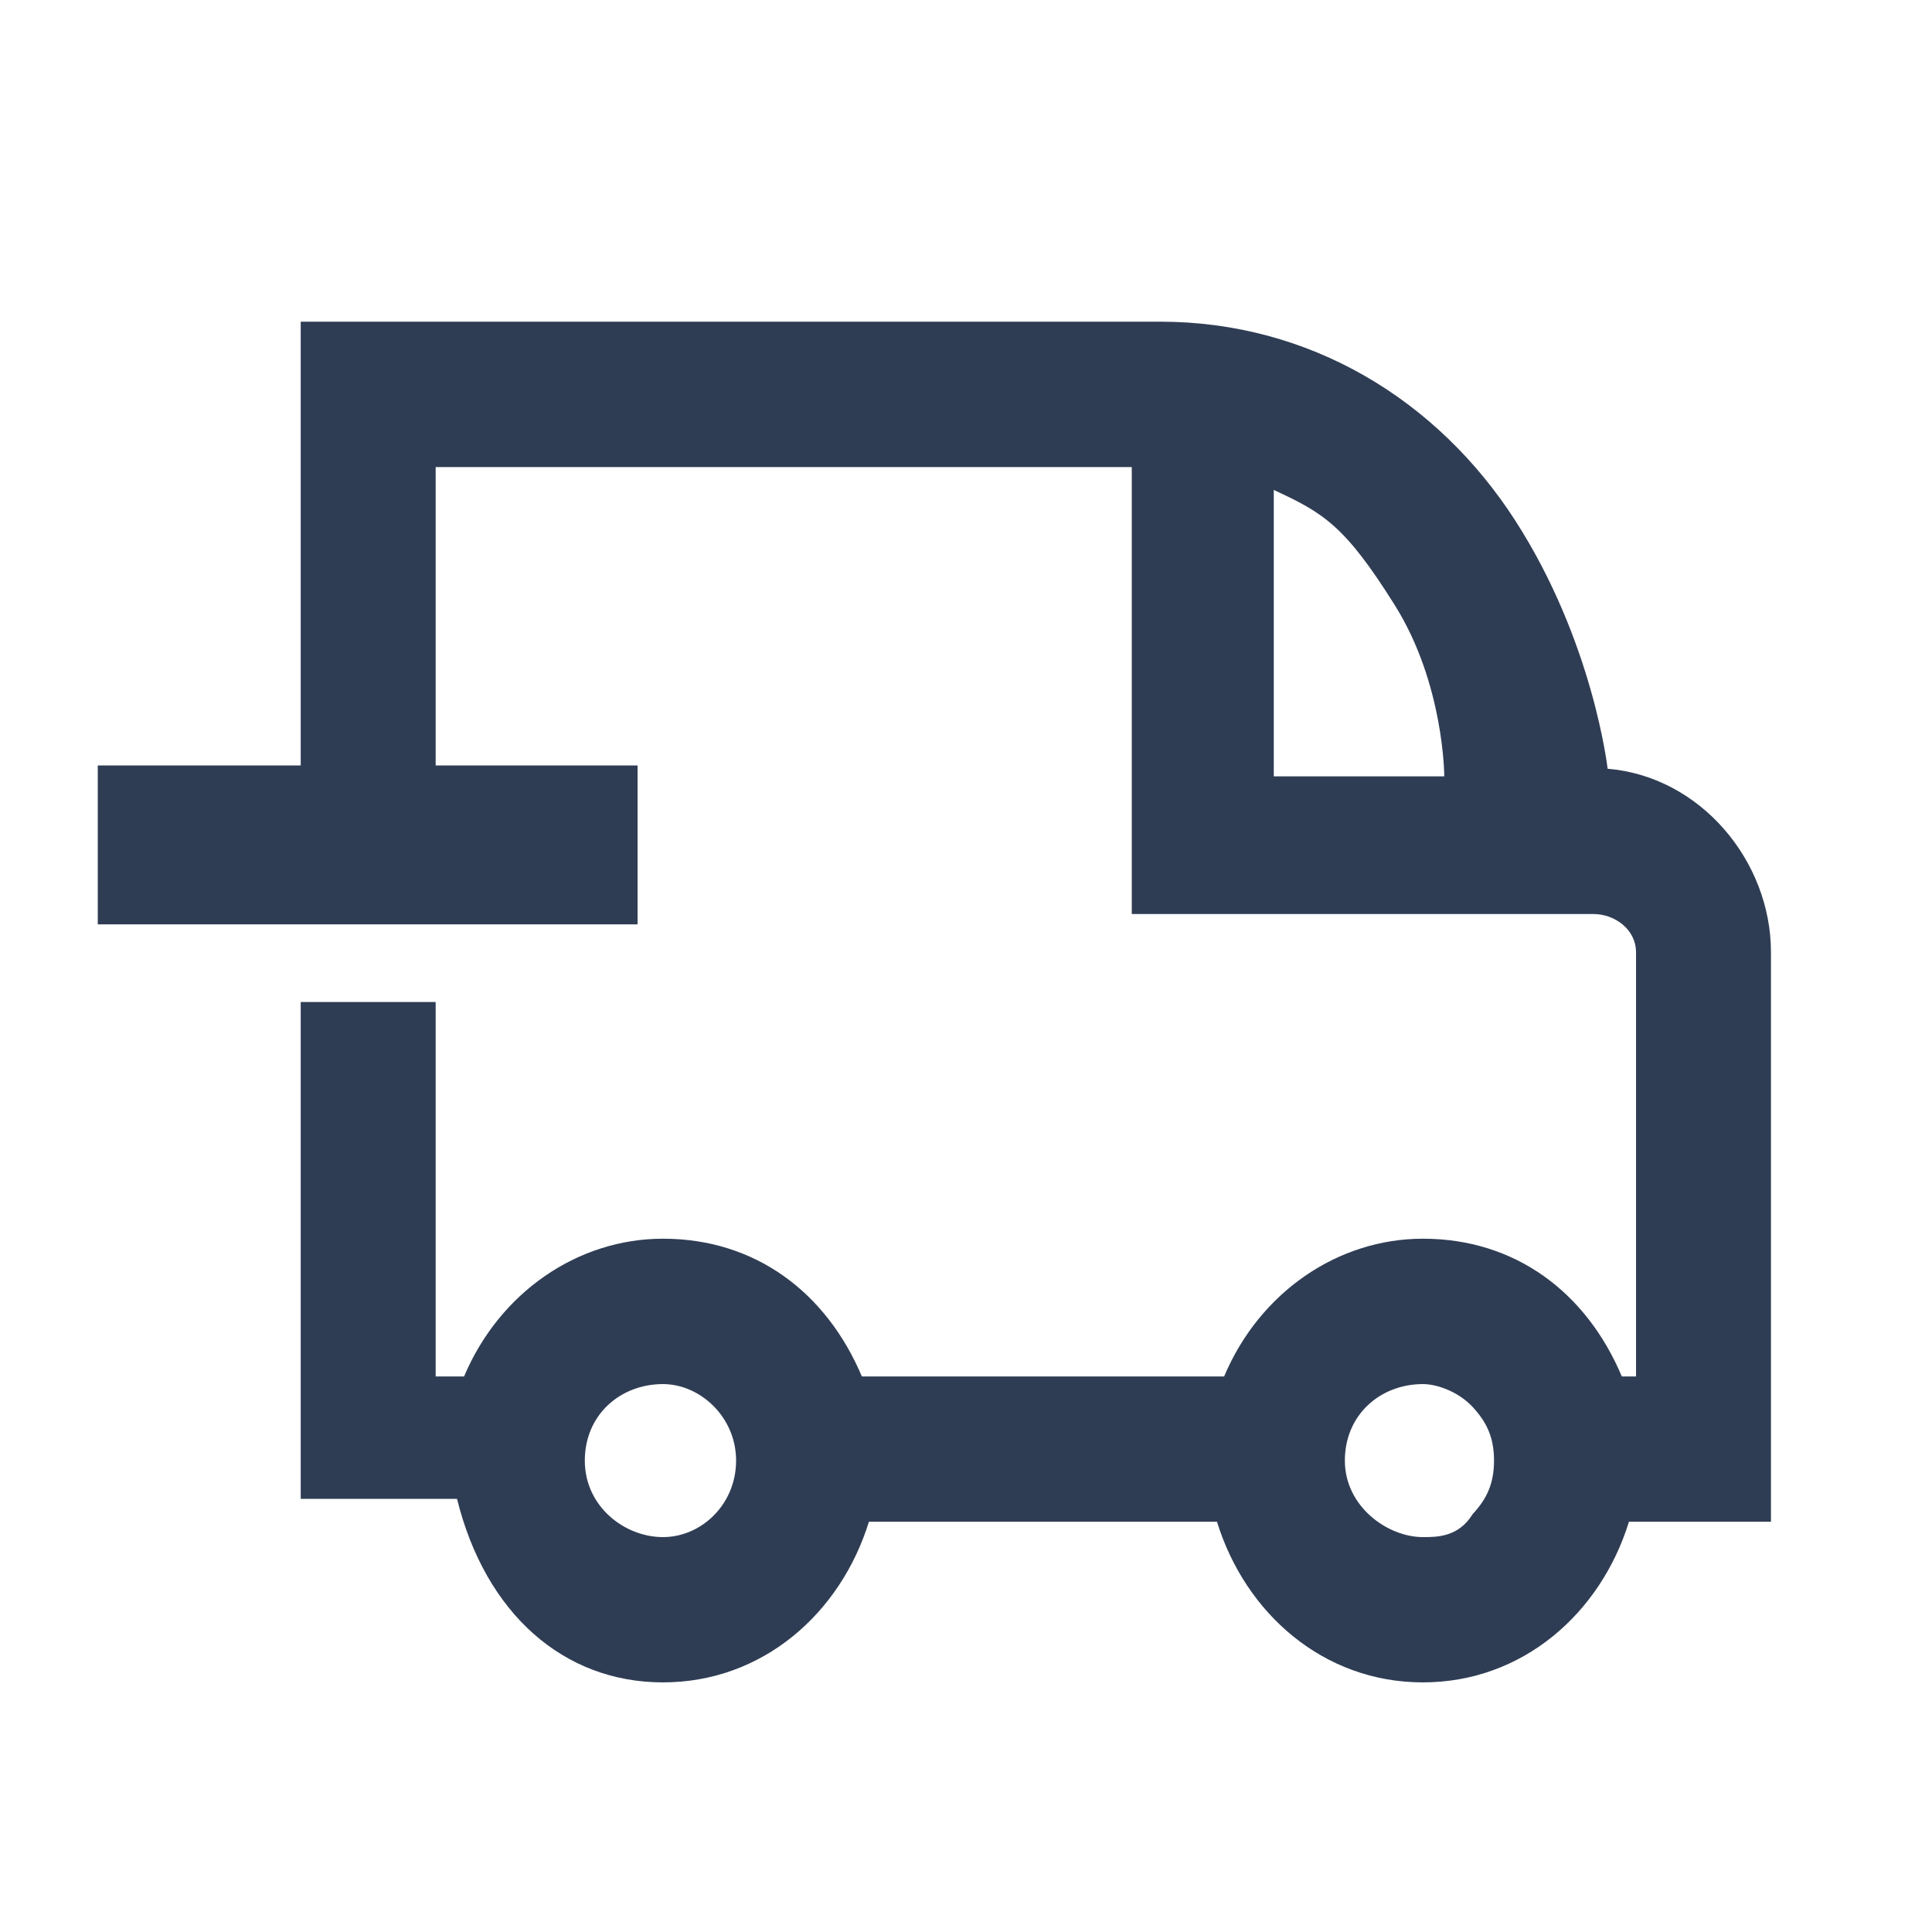 <svg width="20" height="20" viewBox="0 0 20 20" fill="none" xmlns="http://www.w3.org/2000/svg">
<rect x="1.012" y="7.924" width="5.588" height="1.645" fill="#2F3D54"/>
<path fill-rule="evenodd" clip-rule="evenodd" d="M15.686 5.389C16.495 6.645 16.642 7.958 16.642 7.958C17.598 8.037 18.333 8.908 18.333 9.858V15.753H16.863C16.569 16.703 15.76 17.416 14.73 17.416C13.701 17.416 12.892 16.703 12.598 15.753H8.995C8.701 16.703 7.893 17.416 6.863 17.416C5.834 17.416 5.025 16.703 4.731 15.516H3.113L3.113 10.373H4.51V14.249H4.804C5.172 13.378 5.981 12.823 6.863 12.823C7.819 12.823 8.554 13.378 8.922 14.249H12.672C13.039 13.378 13.848 12.823 14.73 12.823C15.686 12.823 16.422 13.378 16.789 14.249H16.936V9.858C16.936 9.621 16.716 9.462 16.495 9.462H11.716V4.835H4.51V9.531H3.113L3.113 3.33C3.326 3.33 3.991 3.33 4.568 3.33C4.793 3.33 5.005 3.33 5.172 3.33H10.098H11.863H12.01C13.554 3.33 14.877 4.133 15.686 5.389ZM14.436 6.26C13.922 5.441 13.701 5.31 13.186 5.072V8.037H14.951C14.951 8.037 14.951 7.079 14.436 6.26ZM6.054 15.12C6.054 15.595 6.465 15.912 6.863 15.912C7.261 15.912 7.62 15.573 7.62 15.12C7.62 14.666 7.245 14.328 6.863 14.328C6.422 14.328 6.054 14.645 6.054 15.12ZM14.73 15.912C14.877 15.912 15.098 15.912 15.245 15.674C15.392 15.516 15.466 15.357 15.466 15.12C15.466 14.882 15.392 14.724 15.245 14.565C15.098 14.407 14.877 14.328 14.73 14.328C14.289 14.328 13.922 14.645 13.922 15.12C13.922 15.595 14.363 15.912 14.73 15.912Z" fill="#2F3D54"/>
</svg>
